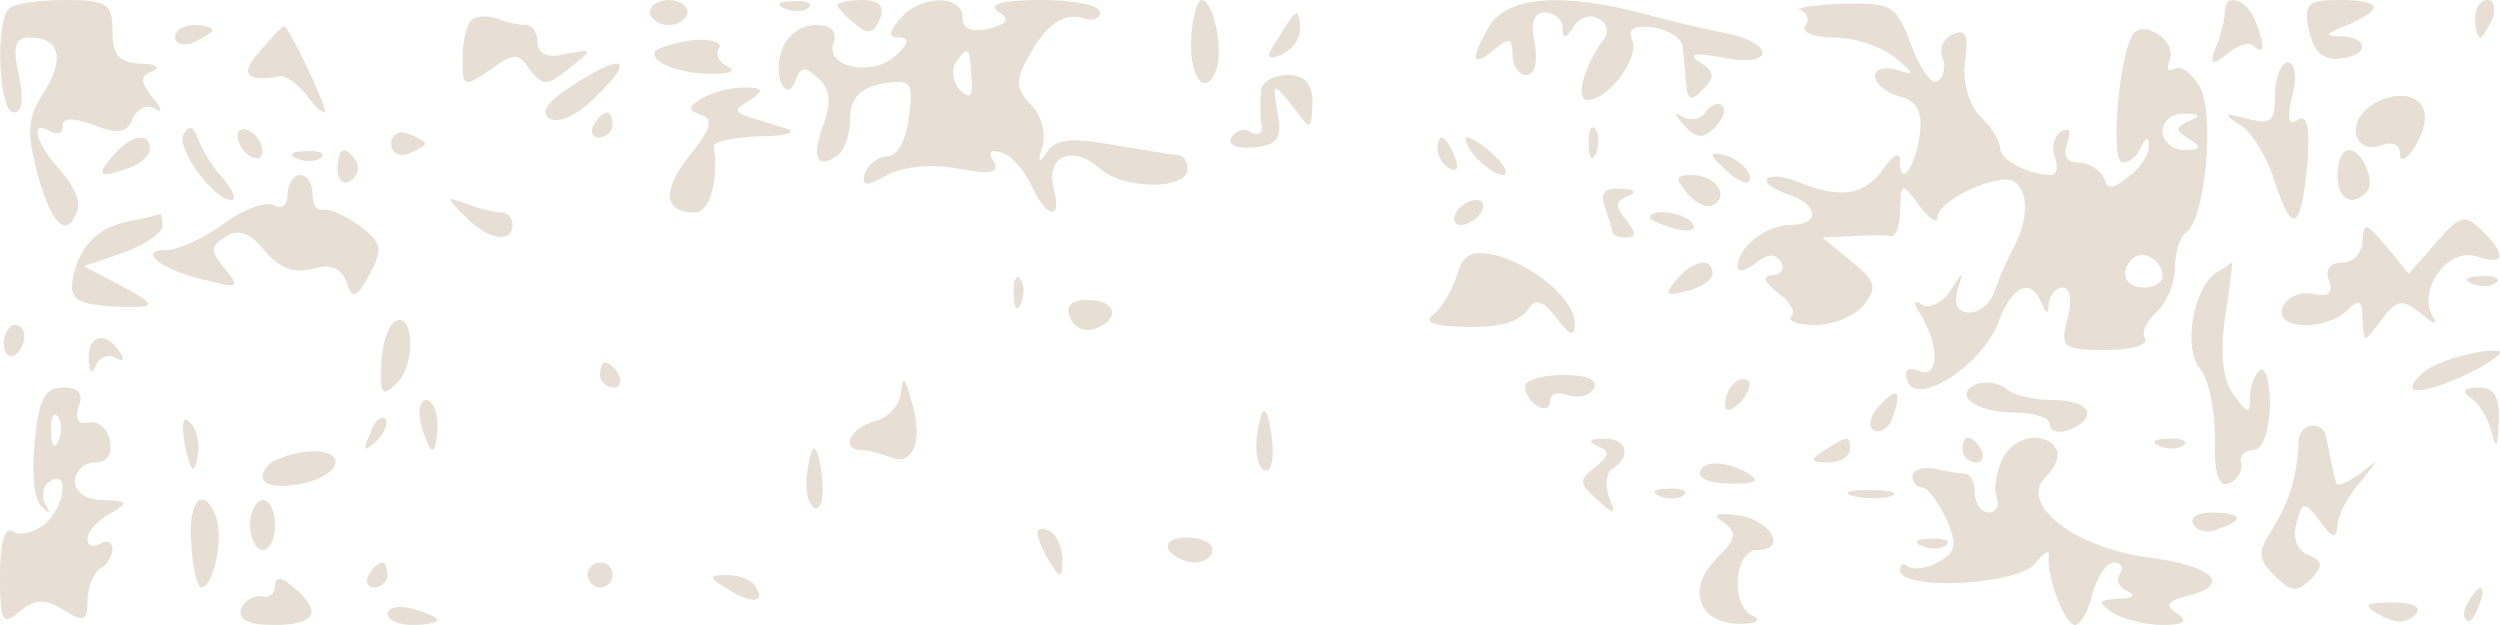 <?xml version="1.0" standalone="no"?>
<!DOCTYPE svg PUBLIC "-//W3C//DTD SVG 20010904//EN"
 "http://www.w3.org/TR/2001/REC-SVG-20010904/DTD/svg10.dtd">
<svg version="1.0" xmlns="http://www.w3.org/2000/svg"
 width="200pt" height="50pt" viewBox="0 0 200 50"
 preserveAspectRatio="xMidYMid meet">

<g transform="translate(0,50) scale(0.1,-0.1)"
fill="#E7DFD3" stroke="none">
<path d="M7 493 c-11 -11 -8 -83 4 -83 7 0 8 11 4 30 -5 23 -3 30 9 30 24 0
28 -17 11 -44 -13 -20 -14 -31 -5 -65 11 -41 24 -53 32 -29 3 7 -4 21 -14 32
-19 21 -25 41 -8 31 6 -3 10 -2 10 4 0 7 8 7 25 1 20 -8 27 -6 31 5 4 8 11 12
18 8 6 -4 6 0 -2 9 -10 13 -10 17 0 21 7 3 3 6 -9 6 -18 1 -23 7 -23 26 0 22
-4 25 -38 25 -21 0 -42 -3 -45 -7z"/>
<path d="M520 490 c0 -5 7 -10 15 -10 8 0 15 5 15 10 0 6 -7 10 -15 10 -8 0
-15 -4 -15 -10z"/>
<path d="M628 493 c7 -3 16 -2 19 1 4 3 -2 6 -13 5 -11 0 -14 -3 -6 -6z"/>
<path d="M670 496 c0 -2 6 -9 14 -15 10 -9 15 -8 20 4 4 10 -1 15 -14 15 -11
0 -20 -2 -20 -4z"/>
<path d="M720 485 c-9 -11 -10 -15 -1 -15 9 0 8 -5 -2 -14 -18 -18 -58 -10
-50 10 3 9 -2 14 -15 14 -12 0 -23 -9 -27 -21 -7 -22 5 -43 12 -22 4 10 7 10
18 0 9 -8 10 -19 4 -36 -10 -26 -6 -37 10 -26 6 3 11 17 11 29 0 17 7 25 25
29 24 4 26 2 22 -27 -2 -18 -9 -31 -17 -31 -7 0 -15 -6 -18 -13 -3 -11 0 -12
18 -2 13 7 36 9 57 5 26 -5 33 -3 28 6 -5 7 -3 10 6 7 8 -2 18 -14 24 -26 12
-27 25 -29 18 -3 -7 26 15 36 37 16 19 -17 71 -17 70 0 0 6 -3 10 -7 11 -5 0
-28 4 -52 8 -32 6 -46 5 -53 -5 -7 -11 -8 -9 -4 4 3 10 -1 25 -9 33 -12 12
-13 20 -3 37 14 27 29 38 46 32 6 -2 12 0 12 5 0 6 -21 10 -47 10 -30 0 -43
-3 -35 -9 10 -6 9 -10 -7 -14 -14 -3 -21 0 -21 9 0 19 -34 18 -50 -1z m57 -46
c2 -16 -1 -19 -9 -11 -5 5 -7 15 -4 21 10 15 12 14 13 -10z"/>
<path d="M953 470 c-2 -31 11 -49 20 -26 6 16 -2 56 -12 56 -3 0 -7 -13 -8
-30z"/>
<path d="M1192 480 c-16 -27 -15 -35 3 -20 12 10 15 10 15 -4 0 -9 5 -16 11
-16 7 0 9 10 7 25 -4 17 -1 25 8 25 8 0 14 -6 14 -12 0 -10 3 -9 9 1 5 7 14
10 20 6 7 -4 9 -11 3 -18 -15 -20 -22 -47 -12 -47 16 0 41 32 36 47 -4 10 0
13 17 11 12 -2 23 -9 23 -15 1 -7 2 -21 3 -30 1 -14 4 -14 13 -5 10 10 10 15
-2 22 -10 7 -5 8 18 4 19 -4 32 -2 32 4 0 5 -12 12 -27 15 -16 3 -46 10 -68
16 -64 17 -108 14 -123 -9z"/>
<path d="M1440 492 c6 -2 8 -8 4 -13 -3 -5 8 -9 23 -9 16 0 38 -7 49 -16 16
-13 16 -15 2 -10 -10 3 -18 1 -18 -5 0 -6 9 -13 19 -16 14 -3 19 -12 17 -29
-3 -26 -16 -46 -16 -23 0 8 -5 6 -14 -7 -15 -21 -35 -23 -69 -9 -10 4 -20 5
-23 2 -3 -3 4 -8 15 -12 26 -8 28 -25 3 -25 -19 0 -42 -18 -42 -33 0 -5 6 -4
14 2 10 8 16 9 21 1 3 -5 0 -10 -7 -10 -9 -1 -7 -5 4 -14 10 -7 15 -16 11 -19
-3 -4 5 -7 19 -7 14 0 32 7 39 16 11 14 10 19 -10 35 l-23 19 23 1 c13 1 27 1
32 0 4 0 7 9 7 21 1 22 1 23 15 4 8 -11 15 -15 15 -10 0 14 49 36 61 29 12 -8
12 -30 0 -53 -5 -9 -12 -25 -15 -34 -3 -10 -12 -18 -20 -18 -10 0 -13 6 -10
18 5 16 5 16 -6 -1 -6 -9 -16 -14 -22 -11 -7 5 -8 2 -2 -7 16 -25 15 -52 0
-46 -10 4 -13 1 -10 -8 8 -21 61 14 73 48 11 29 26 35 34 15 4 -10 6 -10 6 0
1 6 6 12 11 12 6 0 8 -11 4 -25 -6 -23 -4 -25 31 -25 20 0 34 4 31 9 -3 5 1
14 9 21 8 7 15 23 15 36 0 12 4 25 9 28 15 10 23 94 11 116 -6 11 -15 18 -20
15 -6 -3 -7 0 -4 8 5 15 -22 32 -30 19 -11 -18 -18 -102 -8 -102 6 0 13 6 15
13 4 7 6 8 6 1 1 -6 -6 -18 -16 -25 -13 -11 -17 -11 -20 -1 -3 6 -12 12 -20
12 -10 0 -13 6 -9 16 3 9 2 12 -5 9 -6 -4 -8 -13 -5 -21 3 -8 1 -14 -3 -14
-18 0 -41 12 -41 22 0 5 -7 17 -16 25 -9 10 -14 27 -12 44 3 20 1 26 -9 22 -8
-3 -12 -12 -9 -19 3 -7 1 -16 -4 -19 -5 -3 -14 10 -21 29 -12 32 -15 34 -56
33 -24 -1 -38 -4 -33 -5z m311 -89 c-11 -5 -11 -7 0 -14 11 -7 10 -9 -3 -9
-10 0 -18 7 -18 15 0 8 8 15 18 14 12 0 13 -2 3 -6z m-21 -124 c0 -5 -7 -9
-15 -9 -15 0 -20 12 -9 23 8 8 24 -1 24 -14z"/>
<path d="M1780 491 c0 -5 -3 -18 -7 -28 -6 -15 -4 -16 9 -6 8 7 18 10 21 6 9
-8 9 1 1 21 -7 17 -24 22 -24 7z"/>
<path d="M1847 476 c4 -17 11 -24 24 -23 24 2 25 17 2 18 -14 0 -13 2 5 9 30
13 28 20 -7 20 -25 0 -28 -3 -24 -24z"/>
<path d="M1980 485 c0 -8 2 -15 4 -15 2 0 6 7 10 15 3 8 1 15 -4 15 -6 0 -10
-7 -10 -15z"/>
<path d="M377 484 c-4 -4 -7 -18 -7 -31 0 -23 1 -23 22 -9 19 14 23 14 32 0
10 -13 14 -13 31 1 20 16 20 16 -2 12 -15 -4 -23 0 -23 9 0 8 -4 14 -9 14 -5
0 -16 2 -23 5 -8 3 -17 2 -21 -1z"/>
<path d="M1023 470 c-11 -16 -10 -18 2 -14 8 4 15 12 15 20 0 19 -3 18 -17 -6z"/>
<path d="M140 470 c0 -5 7 -7 15 -4 8 4 15 8 15 10 0 2 -7 4 -15 4 -8 0 -15
-4 -15 -10z"/>
<path d="M208 459 c-17 -18 -11 -25 16 -20 4 1 14 -6 22 -16 7 -10 14 -15 14
-12 0 7 -30 70 -33 68 -1 0 -10 -9 -19 -20z"/>
<path d="M524 459 c-5 -9 22 -19 49 -18 12 0 16 3 9 6 -6 2 -10 9 -7 14 4 5
-6 8 -20 7 -15 -2 -28 -6 -31 -9z"/>
<path d="M457 431 c-20 -13 -25 -21 -17 -26 7 -4 23 3 38 19 31 30 20 34 -21
7z"/>
<path d="M1820 424 c0 -21 -3 -24 -22 -19 -19 5 -20 4 -6 -5 9 -5 22 -26 28
-46 14 -43 21 -38 26 16 2 28 0 39 -8 34 -7 -5 -9 1 -4 20 4 15 2 26 -4 26 -5
0 -10 -12 -10 -26z"/>
<path d="M1009 428 c-1 -7 -1 -19 0 -27 2 -7 -2 -10 -8 -7 -5 4 -12 2 -16 -4
-3 -6 4 -9 18 -8 19 2 23 7 19 28 -4 24 -4 25 12 5 15 -20 15 -20 16 3 0 15
-6 22 -20 22 -11 0 -21 -6 -21 -12z"/>
<path d="M561 421 c-11 -7 -11 -9 0 -13 10 -3 8 -11 -9 -32 -23 -29 -21 -46 4
-46 12 0 19 26 15 53 0 4 16 7 37 8 20 0 30 3 22 6 -8 2 -22 7 -30 9 -13 5
-13 6 0 14 12 8 11 10 -5 10 -11 0 -26 -4 -34 -9z"/>
<path d="M1896 415 c-20 -15 -12 -39 10 -31 8 3 14 0 14 -7 0 -15 20 13 20 29
0 19 -24 23 -44 9z"/>
<path d="M1365 411 c-3 -6 -12 -8 -18 -5 -8 5 -8 3 1 -7 9 -10 15 -10 24 -1 6
6 9 14 6 17 -3 4 -9 1 -13 -4z"/>
<path d="M475 400 c-3 -5 -1 -10 4 -10 6 0 11 5 11 10 0 6 -2 10 -4 10 -3 0
-8 -4 -11 -10z"/>
<path d="M147 393 c-7 -11 24 -53 38 -53 5 0 1 8 -7 18 -9 9 -17 24 -20 32 -3
9 -7 10 -11 3z"/>
<path d="M190 391 c0 -5 5 -13 10 -16 6 -3 10 -2 10 4 0 5 -4 13 -10 16 -5 3
-10 2 -10 -4z"/>
<path d="M313 385 c0 -7 6 -11 14 -8 7 3 13 6 13 8 0 2 -6 5 -13 8 -8 3 -14
-1 -14 -8z"/>
<path d="M1271 384 c0 -11 3 -14 6 -6 3 7 2 16 -1 19 -3 4 -6 -2 -5 -13z"/>
<path d="M90 375 c-14 -16 -10 -18 14 -9 9 3 16 10 16 15 0 14 -16 11 -30 -6z"/>
<path d="M1150 381 c0 -6 4 -13 10 -16 6 -3 7 1 4 9 -7 18 -14 21 -14 7z"/>
<path d="M1180 375 c7 -8 17 -15 22 -15 5 0 3 7 -6 15 -8 8 -18 15 -22 15 -3
0 -1 -7 6 -15z"/>
<path d="M238 373 c7 -3 16 -2 19 1 4 3 -2 6 -13 5 -11 0 -14 -3 -6 -6z"/>
<path d="M270 364 c0 -8 5 -12 10 -9 6 4 8 11 5 16 -9 14 -15 11 -15 -7z"/>
<path d="M1370 376 c0 -2 7 -9 15 -16 9 -7 15 -8 15 -2 0 5 -7 12 -15 16 -8 3
-15 4 -15 2z"/>
<path d="M1870 360 c0 -19 11 -26 23 -14 8 8 -3 34 -14 34 -5 0 -9 -9 -9 -20z"/>
<path d="M230 344 c0 -8 -5 -12 -11 -8 -6 3 -24 -3 -40 -15 -15 -11 -36 -21
-46 -21 -24 0 -4 -16 31 -24 27 -7 28 -6 16 9 -12 14 -12 18 1 26 10 6 19 3
31 -12 12 -14 24 -18 38 -14 14 4 22 1 27 -10 5 -15 8 -14 19 6 11 21 9 25 -9
39 -12 8 -25 14 -29 12 -5 -1 -8 5 -8 13 0 8 -4 15 -10 15 -5 0 -10 -7 -10
-16z"/>
<path d="M1350 345 c7 -8 16 -12 21 -9 13 8 1 24 -18 24 -13 0 -13 -3 -3 -15z"/>
<path d="M1284 334 c3 -9 6 -18 6 -20 0 -2 5 -4 11 -4 8 0 8 4 0 14 -9 11 -9
15 1 19 8 3 6 6 -6 6 -13 1 -16 -4 -12 -15z"/>
<path d="M372 327 c18 -19 38 -22 38 -7 0 6 -4 10 -9 10 -5 0 -18 3 -28 7 -17
6 -17 6 -1 -10z"/>
<path d="M1165 330 c-3 -5 -2 -10 4 -10 5 0 13 5 16 10 3 6 2 10 -4 10 -5 0
-13 -4 -16 -10z"/>
<path d="M103 323 c-25 -5 -40 -20 -45 -47 -2 -15 3 -19 30 -21 39 -2 40 0 6
18 l-27 14 32 11 c17 6 31 16 31 21 0 6 -1 10 -2 10 -2 -1 -13 -4 -25 -6z"/>
<path d="M1320 326 c0 -2 9 -6 20 -9 11 -3 18 -1 14 4 -5 9 -34 13 -34 5z"/>
<path d="M1949 306 l-22 -25 -18 22 c-16 19 -18 20 -19 5 0 -10 -7 -18 -16
-18 -10 0 -14 -6 -11 -14 4 -10 0 -14 -13 -11 -10 2 -21 -3 -24 -11 -7 -18 35
-19 52 -2 9 9 12 8 12 -7 1 -20 1 -20 15 -1 13 17 17 17 32 5 10 -9 14 -9 9
-2 -12 21 12 55 35 48 23 -8 25 1 4 21 -13 13 -17 12 -36 -10z"/>
<path d="M1165 278 c-4 -12 -13 -26 -19 -30 -6 -5 0 -8 14 -9 38 -2 54 2 63
14 5 9 12 6 22 -7 11 -15 15 -16 15 -5 0 19 -33 47 -64 55 -19 4 -26 1 -31
-18z"/>
<path d="M1341 276 c-10 -12 -8 -13 8 -9 12 3 21 9 21 14 0 14 -16 11 -29 -5z"/>
<path d="M1773 282 c-18 -12 -27 -60 -13 -77 7 -8 12 -33 12 -56 -1 -27 3 -39
11 -36 7 3 11 10 10 16 -2 6 3 11 10 11 7 0 12 14 13 35 0 18 -3 32 -8 29 -4
-3 -8 -13 -8 -22 0 -14 -2 -13 -13 2 -9 13 -11 32 -7 62 4 24 6 44 6 44 -1 0
-6 -4 -13 -8z"/>
<path d="M811 264 c0 -11 3 -14 6 -6 3 7 2 16 -1 19 -3 4 -6 -2 -5 -13z"/>
<path d="M1978 273 c7 -3 16 -2 19 1 4 3 -2 6 -13 5 -11 0 -14 -3 -6 -6z"/>
<path d="M856 246 c3 -8 12 -12 20 -9 21 8 17 23 -6 23 -13 0 -18 -5 -14 -14z"/>
<path d="M315 242 c-5 -4 -10 -19 -10 -35 -1 -23 1 -25 13 -13 15 15 13 60 -3
48z"/>
<path d="M3 225 c0 -8 4 -12 9 -9 10 7 10 24 0 24 -5 0 -9 -7 -9 -15z"/>
<path d="M71 213 c0 -11 3 -13 6 -5 2 6 10 9 15 6 7 -4 8 -2 4 4 -11 18 -26
14 -25 -5z"/>
<path d="M1953 210 c-13 -5 -23 -14 -23 -20 0 -9 52 11 69 26 8 7 -24 3 -46
-6z"/>
<path d="M480 200 c0 -5 5 -10 11 -10 5 0 7 5 4 10 -3 6 -8 10 -11 10 -2 0 -4
-4 -4 -10z"/>
<path d="M721 187 c-1 -11 -10 -21 -21 -24 -20 -5 -28 -23 -11 -23 5 0 16 -3
24 -6 18 -7 26 14 16 46 -5 18 -7 20 -8 7z"/>
<path d="M1220 191 c0 -6 5 -13 10 -16 6 -3 10 -2 10 4 0 6 6 8 14 5 8 -3 17
-1 21 5 4 7 -5 11 -24 11 -17 0 -31 -4 -31 -9z"/>
<path d="M1387 193 c-4 -3 -7 -11 -7 -17 0 -6 5 -5 12 2 6 6 9 14 7 17 -3 3
-9 2 -12 -2z"/>
<path d="M1582 193 c-21 -8 -2 -23 29 -23 16 0 29 -4 29 -10 0 -5 7 -7 15 -4
25 10 17 24 -13 24 -15 0 -32 4 -37 9 -6 5 -16 6 -23 4z"/>
<path d="M28 148 c-3 -24 -1 -47 5 -53 7 -7 8 -6 3 2 -3 6 -2 14 4 18 16 10
12 -21 -5 -35 -8 -6 -19 -9 -25 -5 -6 4 -10 -9 -10 -36 0 -37 2 -40 16 -28 12
10 20 10 35 1 16 -10 19 -9 19 7 0 11 5 23 10 26 6 3 10 11 10 16 0 6 -5 7
-10 4 -5 -3 -10 -2 -10 4 0 5 8 15 18 20 15 9 15 10 -5 11 -14 0 -23 6 -23 15
0 8 7 15 16 15 10 0 14 7 12 18 -2 9 -10 16 -17 14 -9 -2 -11 3 -8 13 4 10 0
15 -12 15 -15 0 -20 -9 -23 -42z m19 0 c-3 -8 -6 -5 -6 6 -1 11 2 17 5 13 3
-3 4 -12 1 -19z"/>
<path d="M1503 175 c-7 -8 -9 -16 -4 -19 5 -3 12 1 15 10 8 22 4 25 -11 9z"/>
<path d="M1976 182 c7 -4 14 -16 17 -27 4 -15 5 -14 6 8 1 20 -4 27 -16 27
-12 0 -14 -3 -7 -8z"/>
<path d="M337 160 c3 -11 7 -20 9 -20 2 0 4 9 4 20 0 11 -4 20 -9 20 -5 0 -7
-9 -4 -20z"/>
<path d="M148 143 c5 -21 7 -23 10 -9 2 10 0 22 -6 28 -6 6 -7 0 -4 -19z"/>
<path d="M296 153 c-6 -14 -5 -15 5 -6 7 7 10 15 7 18 -3 3 -9 -2 -12 -12z"/>
<path d="M1009 168 c-6 -21 -5 -39 2 -44 5 -3 8 6 7 20 -2 22 -6 33 -9 24z"/>
<path d="M1839 148 c-1 -29 -8 -50 -21 -71 -12 -19 -12 -24 2 -38 13 -13 18
-13 29 -2 10 11 9 14 -2 19 -9 3 -13 13 -10 25 5 18 6 19 19 2 10 -14 13 -14
14 -4 0 8 8 24 18 35 16 20 16 20 0 7 -10 -7 -19 -11 -19 -7 -1 3 -3 11 -4 16
-1 6 -3 15 -4 20 -2 14 -21 12 -22 -2z"/>
<path d="M1278 143 c10 -4 10 -7 -2 -17 -13 -10 -13 -13 2 -26 14 -13 15 -12
9 3 -3 9 -2 19 3 22 16 10 11 25 -7 24 -12 0 -13 -2 -5 -6z"/>
<path d="M1460 140 c-13 -8 -12 -10 3 -10 9 0 17 5 17 10 0 12 -1 12 -20 0z"/>
<path d="M1570 140 c0 -5 5 -10 11 -10 5 0 7 5 4 10 -3 6 -8 10 -11 10 -2 0
-4 -4 -4 -10z"/>
<path d="M1602 133 c-5 -10 -7 -24 -5 -30 3 -7 0 -13 -6 -13 -6 0 -11 7 -11
15 0 8 -3 15 -7 16 -5 0 -16 2 -25 4 -10 2 -18 -1 -18 -6 0 -5 3 -9 8 -9 4 0
12 -11 19 -25 9 -21 8 -27 -7 -35 -9 -5 -20 -6 -24 -3 -3 3 -6 2 -6 -3 0 -17
94 -12 108 5 7 9 12 12 11 6 -2 -16 13 -55 21 -55 4 0 11 11 14 25 4 14 11 25
17 25 6 0 8 -4 5 -9 -4 -5 0 -12 6 -14 7 -3 4 -6 -7 -6 -17 -1 -17 -3 -5 -11
8 -5 26 -10 40 -10 17 0 21 3 12 9 -10 6 -9 10 7 14 37 9 23 24 -30 31 -60 8
-105 43 -82 65 7 6 11 16 8 22 -10 15 -34 10 -43 -8z"/>
<path d="M1728 143 c7 -3 16 -2 19 1 4 3 -2 6 -13 5 -11 0 -14 -3 -6 -6z"/>
<path d="M223 133 c-7 -2 -13 -9 -13 -14 0 -15 53 -6 58 9 4 12 -21 15 -45 5z"/>
<path d="M649 138 c-6 -21 -5 -39 2 -44 5 -3 8 6 7 20 -2 22 -6 33 -9 24z"/>
<path d="M1360 121 c0 -5 12 -8 26 -8 18 0 22 2 13 8 -18 11 -39 11 -39 0z"/>
<path d="M1328 103 c7 -3 16 -2 19 1 4 3 -2 6 -13 5 -11 0 -14 -3 -6 -6z"/>
<path d="M1483 103 c9 -2 23 -2 30 0 6 3 -1 5 -18 5 -16 0 -22 -2 -12 -5z"/>
<path d="M153 65 c1 -19 5 -35 8 -35 10 0 18 40 12 56 -10 27 -23 14 -20 -21z"/>
<path d="M200 80 c0 -11 5 -20 10 -20 6 0 10 9 10 20 0 11 -4 20 -10 20 -5 0
-10 -9 -10 -20z"/>
<path d="M1379 82 c11 -8 10 -13 -6 -29 -25 -25 -13 -53 20 -52 12 0 16 3 10
6 -19 7 -16 53 3 53 25 0 10 25 -17 28 -17 2 -20 0 -10 -6z"/>
<path d="M1755 80 c3 -5 12 -7 20 -3 21 7 19 13 -6 13 -11 0 -18 -4 -14 -10z"/>
<path d="M830 73 c0 -4 5 -15 10 -23 8 -13 10 -13 10 2 0 9 -4 20 -10 23 -5 3
-10 3 -10 -2z"/>
<path d="M935 60 c3 -5 13 -10 21 -10 8 0 14 5 14 10 0 6 -9 10 -21 10 -11 0
-17 -4 -14 -10z"/>
<path d="M1538 63 c7 -3 16 -2 19 1 4 3 -2 6 -13 5 -11 0 -14 -3 -6 -6z"/>
<path d="M295 40 c-3 -5 -1 -10 4 -10 6 0 11 5 11 10 0 6 -2 10 -4 10 -3 0 -8
-4 -11 -10z"/>
<path d="M470 40 c0 -5 5 -10 10 -10 6 0 10 5 10 10 0 6 -4 10 -10 10 -5 0
-10 -4 -10 -10z"/>
<path d="M220 31 c0 -6 -5 -10 -11 -8 -6 1 -14 -4 -16 -10 -3 -9 6 -13 26 -13
34 0 39 11 16 30 -10 9 -15 9 -15 1z"/>
<path d="M580 30 c20 -13 33 -13 25 0 -3 6 -14 10 -23 10 -15 0 -15 -2 -2 -10z"/>
<path d="M1975 19 c-4 -6 -5 -12 -2 -15 2 -3 7 2 10 11 7 17 1 20 -8 4z"/>
<path d="M310 9 c0 -5 9 -9 20 -9 11 0 20 2 20 4 0 2 -9 6 -20 9 -11 3 -20 1
-20 -4z"/>
<path d="M1904 8 c12 -7 21 -7 28 0 6 6 0 10 -18 10 -23 0 -24 -2 -10 -10z"/>
</g>
</svg>

